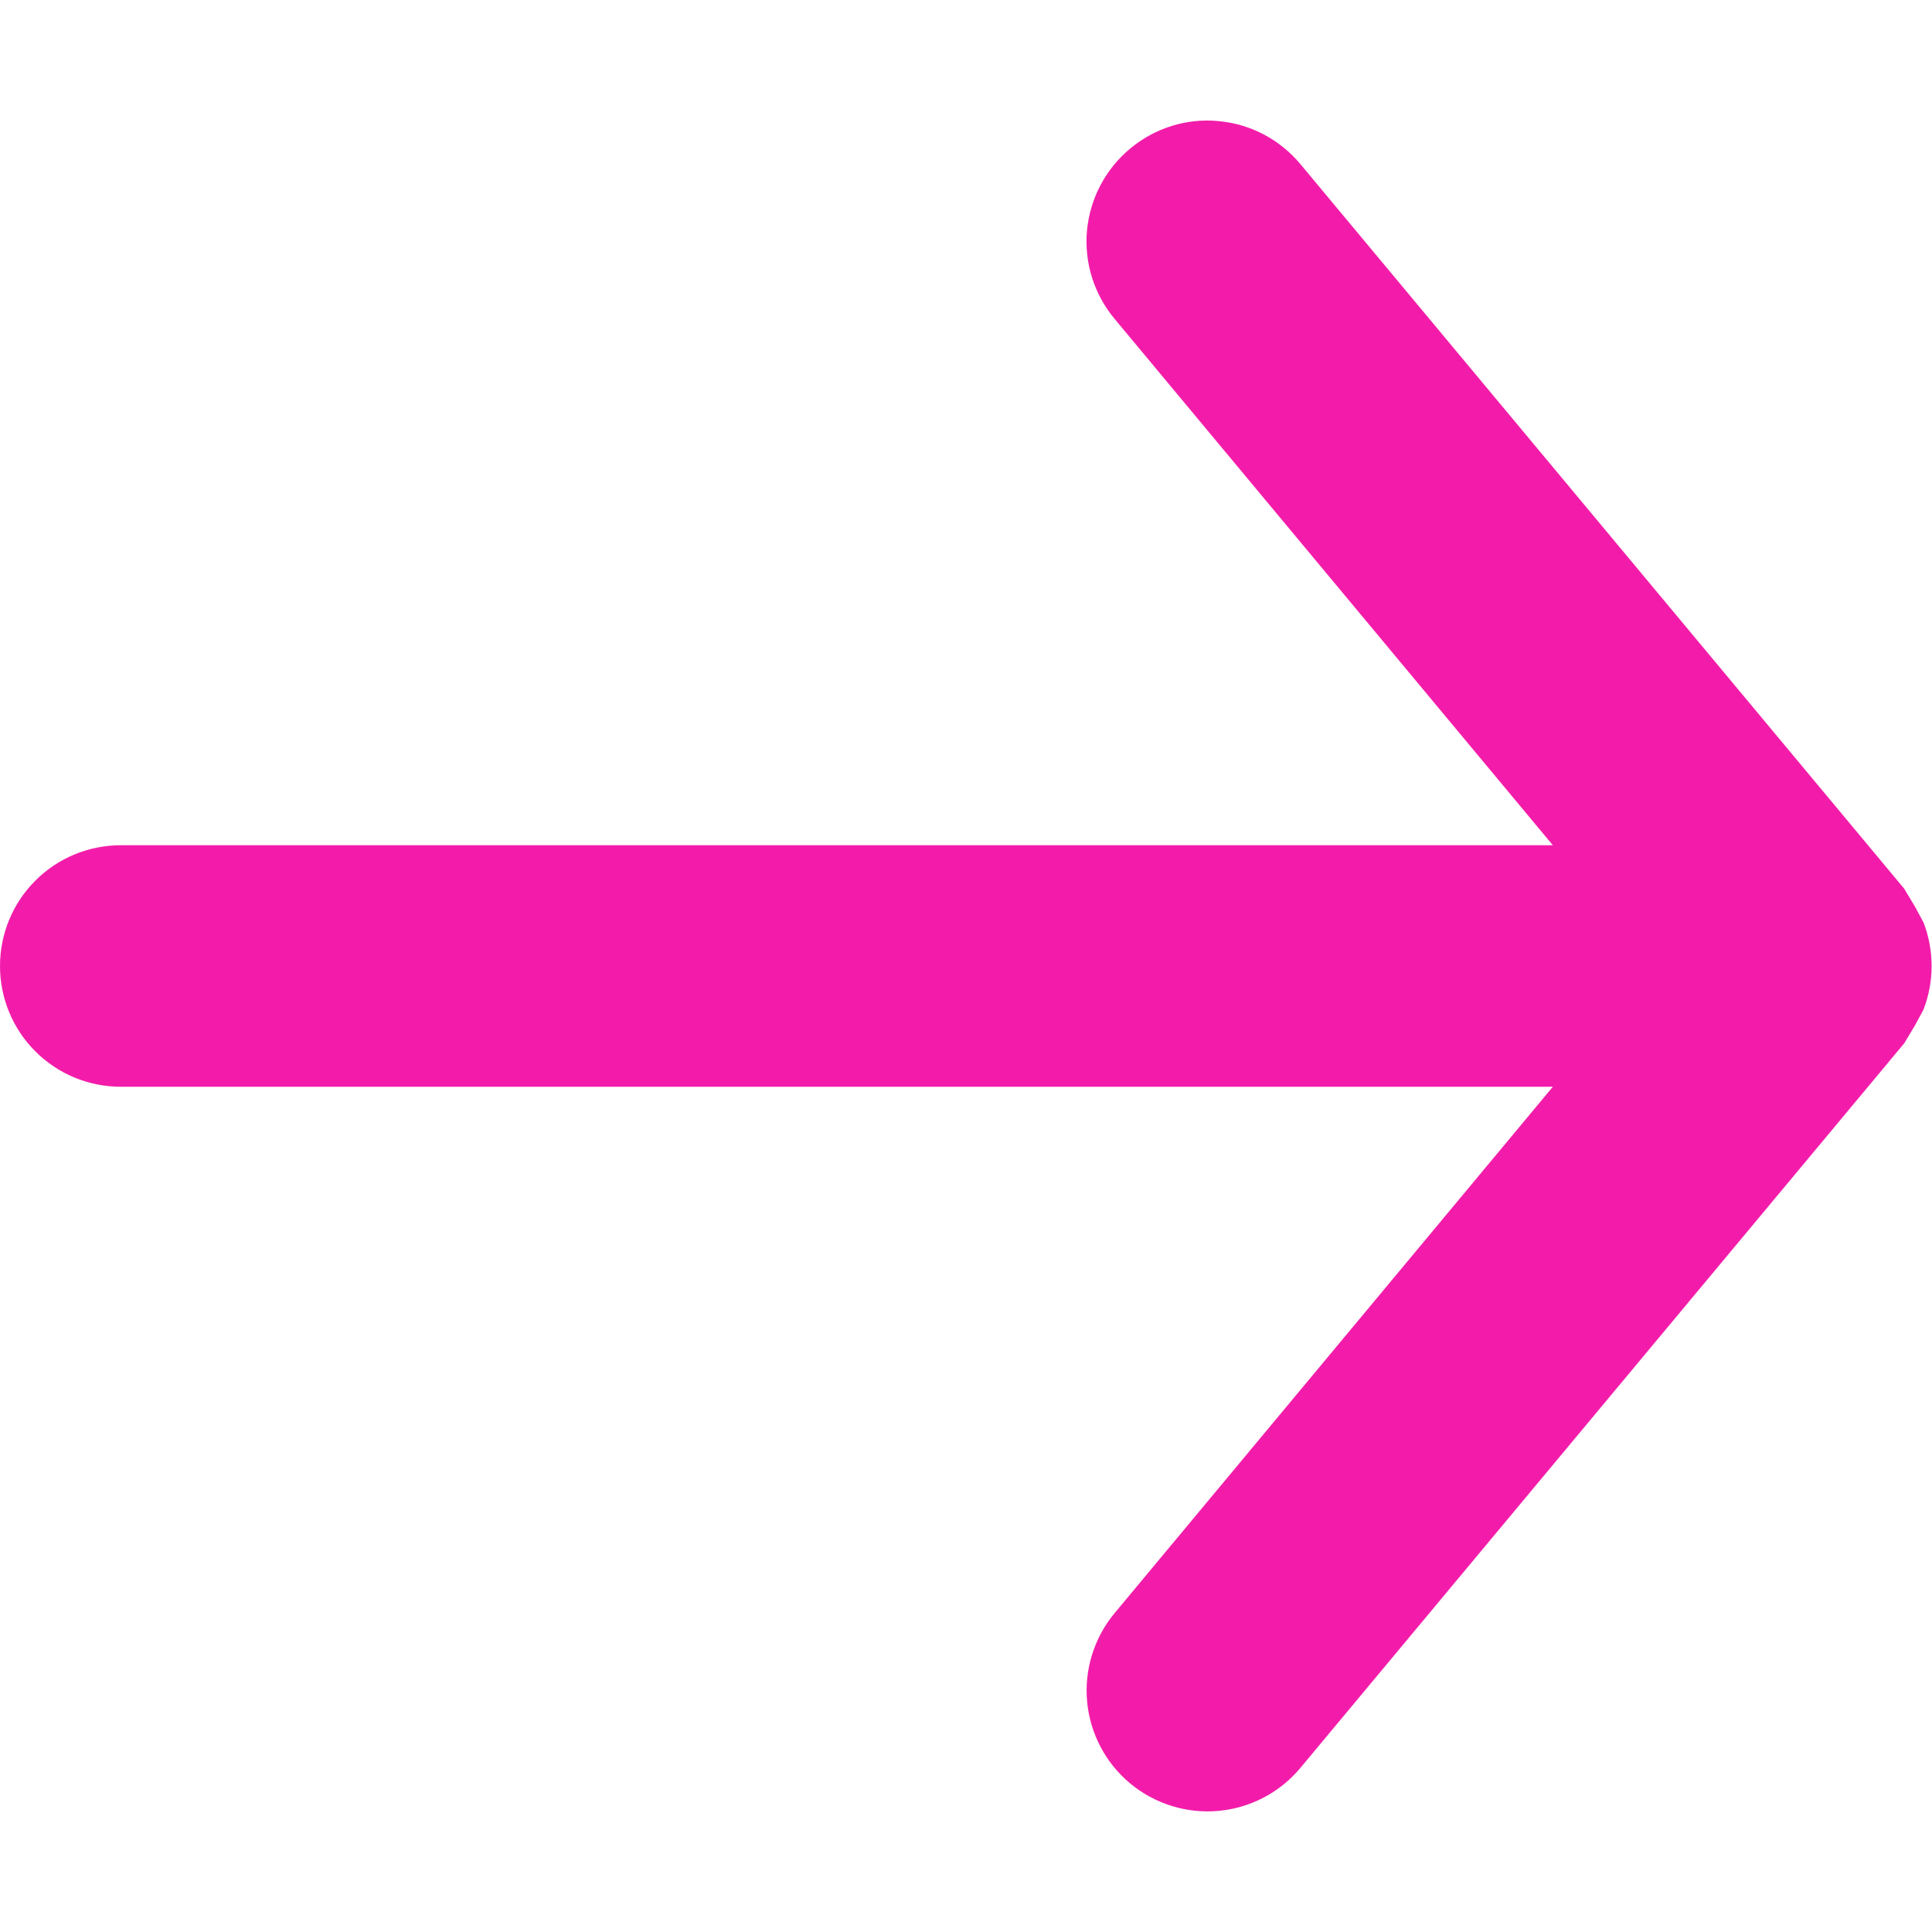 <svg xmlns="http://www.w3.org/2000/svg" width="16" height="16" fill="none" viewBox="0 0 16 16"><path fill="#F31CAA" d="M9.36 1.23C9.259 1.314 9.175 1.417 9.114 1.533C9.052 1.65 9.015 1.777 9.002 1.908C8.99 2.039 9.004 2.171 9.043 2.297C9.082 2.422 9.146 2.539 9.23 2.64L12.86 7L1 7C0.735 7 0.48 7.105 0.293 7.293C0.105 7.48 2.28882e-05 7.735 2.28882e-05 8C2.28882e-05 8.265 0.105 8.52 0.293 8.707C0.48 8.895 0.735 9 1 9L12.86 9L9.23 13.36C9.146 13.461 9.083 13.578 9.044 13.703C9.005 13.829 8.991 13.961 9.003 14.092C9.015 14.223 9.053 14.35 9.114 14.466C9.175 14.583 9.259 14.686 9.36 14.77C9.461 14.854 9.578 14.917 9.703 14.956C9.829 14.995 9.961 15.009 10.092 14.997C10.223 14.985 10.35 14.947 10.466 14.886C10.583 14.825 10.686 14.741 10.77 14.64L15.77 8.64L15.86 8.49L15.93 8.36C16.019 8.128 16.019 7.872 15.93 7.64L15.86 7.51L15.77 7.36L10.77 1.36C10.686 1.259 10.583 1.175 10.467 1.114C10.35 1.052 10.223 1.015 10.092 1.003C9.961 0.99 9.829 1.004 9.703 1.043C9.578 1.082 9.461 1.146 9.36 1.23Z"/></svg>